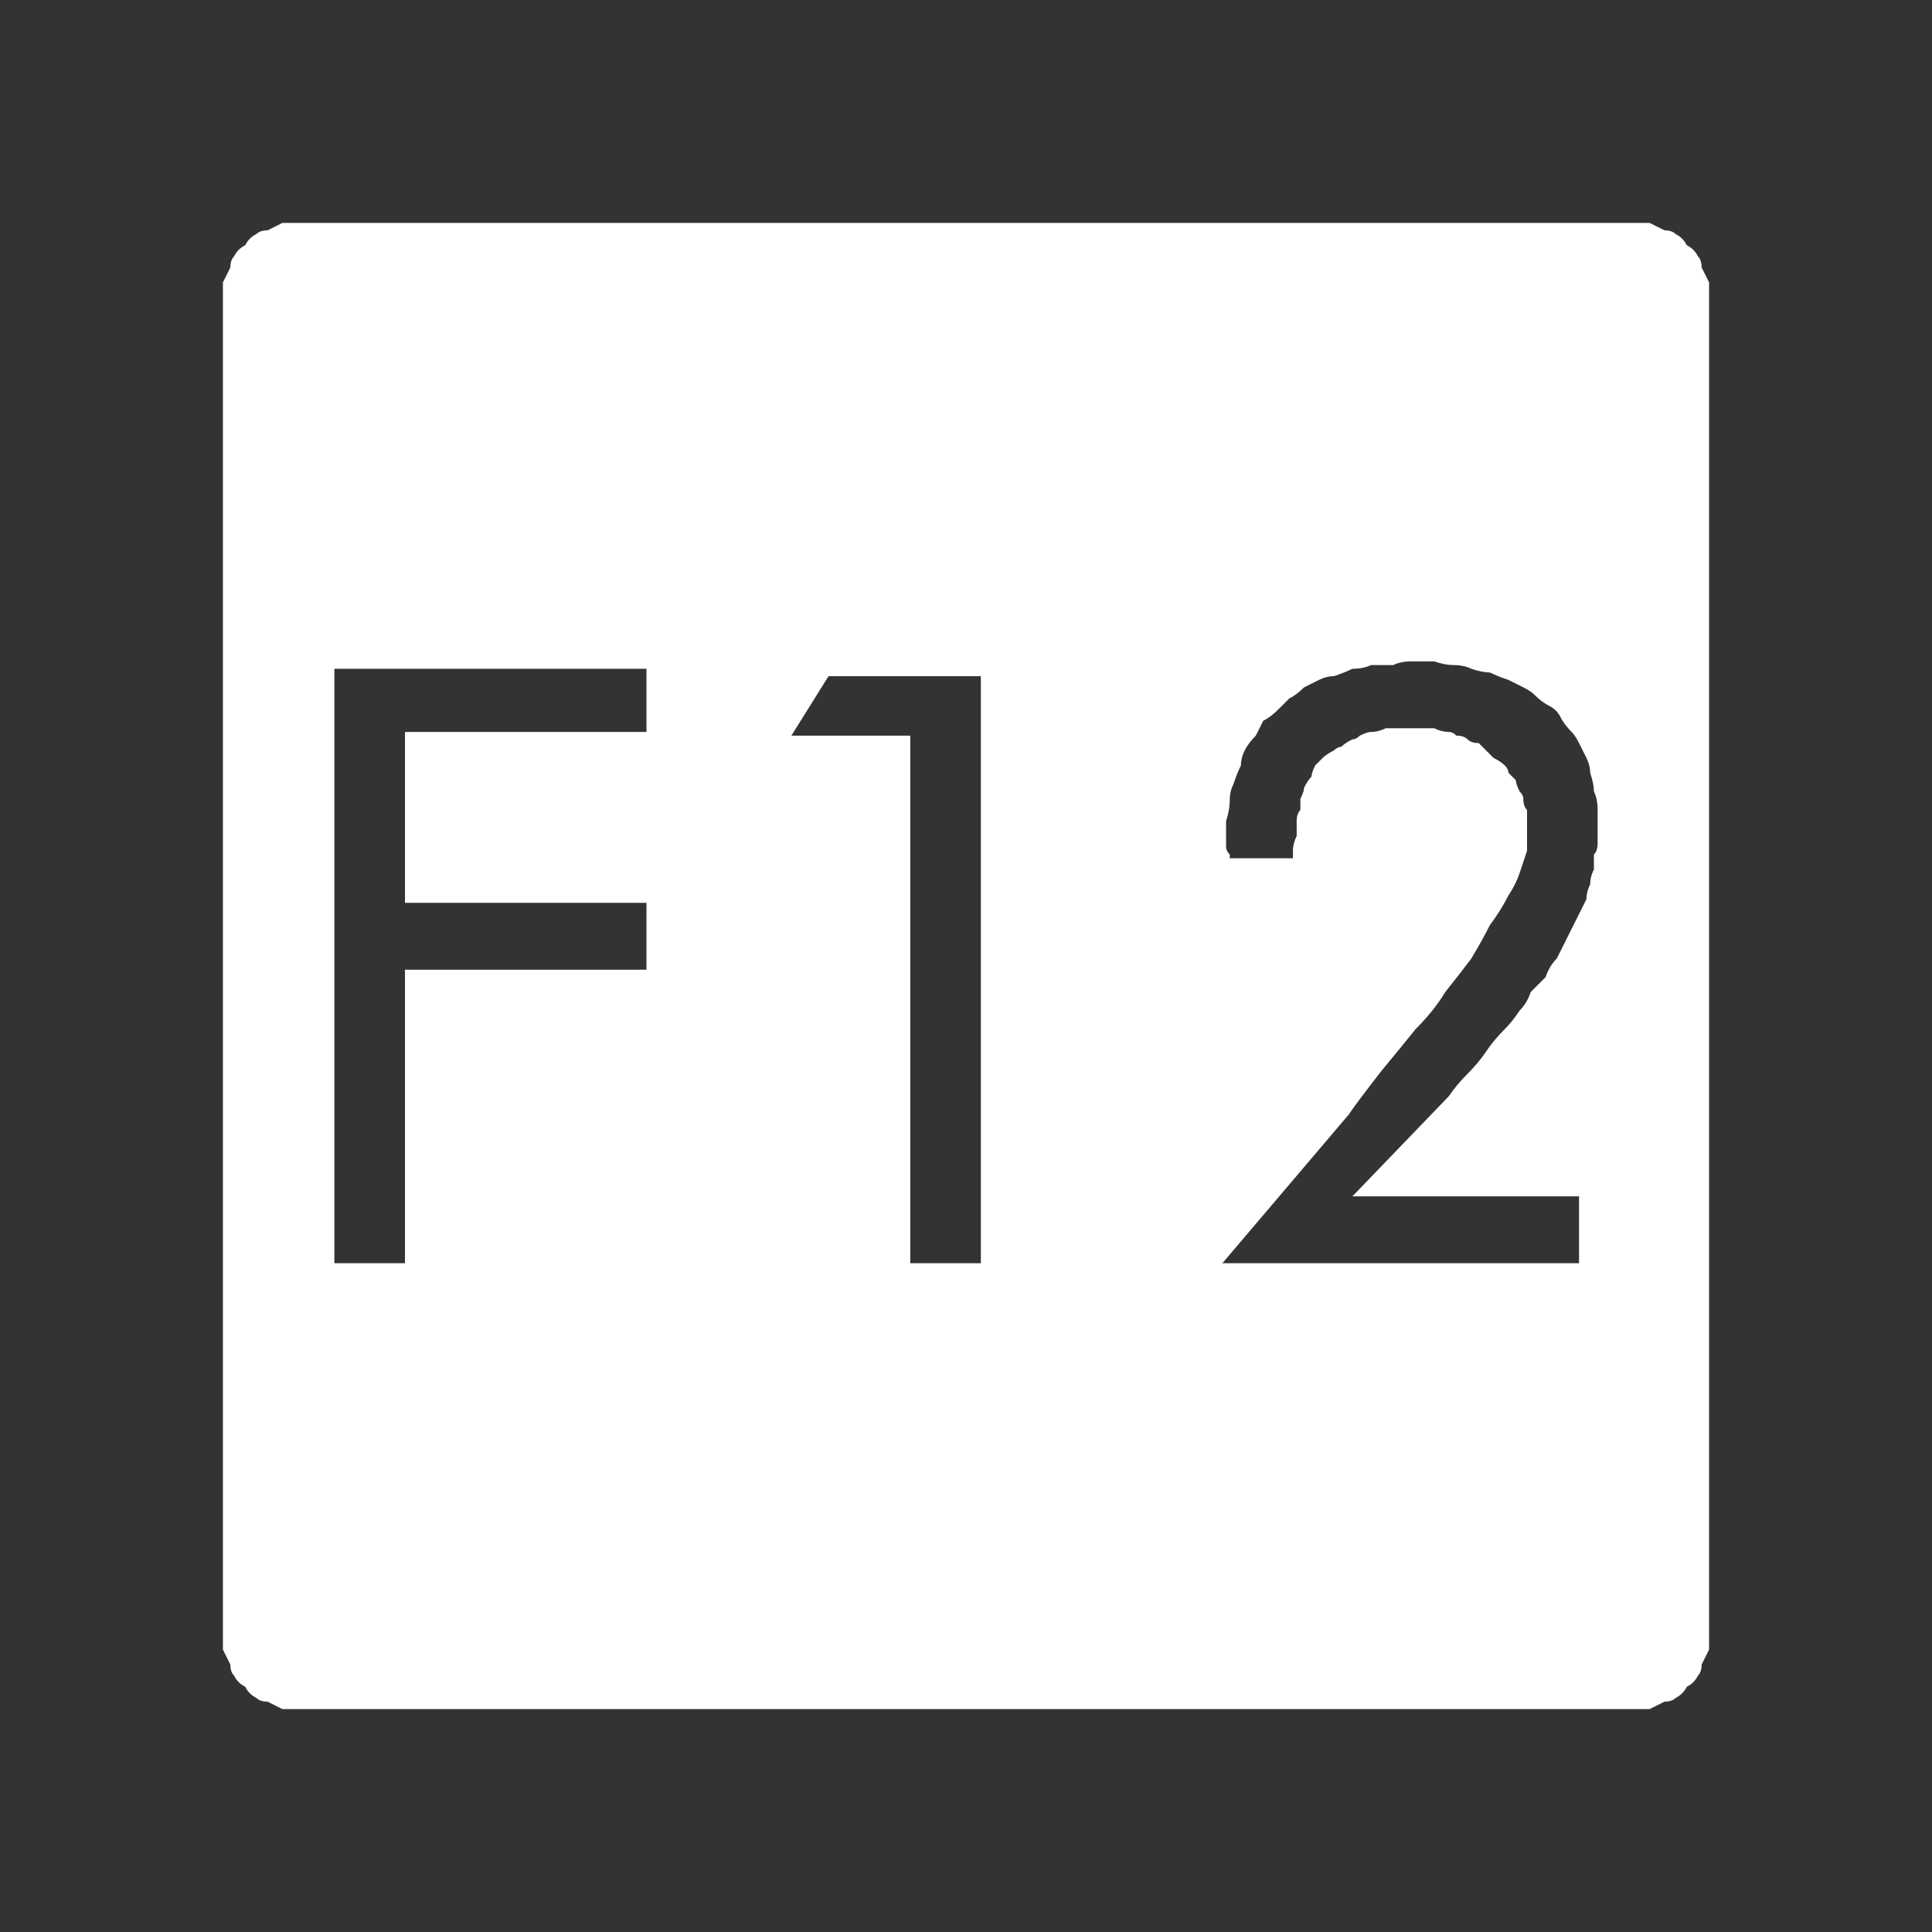 <?xml version="1.0" encoding="UTF-8" standalone="no"?>
<svg xmlns:ffdec="https://www.free-decompiler.com/flash" xmlns:xlink="http://www.w3.org/1999/xlink" ffdec:objectType="shape" height="26.0px" width="26.0px" xmlns="http://www.w3.org/2000/svg">
  <rect width="100%" height="100%" fill="#333333" stroke="none"/>
  <g transform="matrix(1.0, 0.0, 0.0, 1.0, 0.0, 0.0)">
    <path d="M4.0 3.0 Q3.9 3.0 3.8 3.0 3.7 3.05 3.6 3.1 3.5 3.1 3.45 3.15 3.35 3.2 3.3 3.3 3.2 3.35 3.15 3.45 3.1 3.5 3.1 3.6 3.05 3.7 3.0 3.8 3.0 3.9 3.0 4.0 L3.0 22.0 Q3.0 22.1 3.0 22.2 3.05 22.3 3.1 22.4 3.1 22.5 3.15 22.55 3.2 22.65 3.3 22.7 3.35 22.8 3.45 22.85 3.5 22.9 3.6 22.9 3.7 22.95 3.8 23.0 3.9 23.0 4.0 23.0 L22.0 23.0 Q22.1 23.0 22.2 23.0 22.3 22.95 22.4 22.9 22.5 22.9 22.55 22.85 22.65 22.8 22.7 22.7 22.8 22.65 22.85 22.55 22.9 22.5 22.9 22.4 22.95 22.3 23.0 22.2 23.0 22.1 23.0 22.0 L23.0 4.0 Q23.0 3.9 23.0 3.8 22.95 3.7 22.9 3.6 22.9 3.5 22.85 3.45 22.8 3.35 22.7 3.3 22.65 3.2 22.55 3.15 22.5 3.1 22.4 3.1 22.3 3.05 22.2 3.0 22.1 3.0 22.0 3.0 L4.0 3.0 4.0 3.0 M19.0 8.9 Q19.15 8.9 19.3 8.9 19.45 8.95 19.55 8.95 19.7 8.95 19.8 9.0 19.95 9.05 20.05 9.05 20.15 9.1 20.3 9.15 20.4 9.2 20.5 9.25 20.6 9.3 20.65 9.35 20.75 9.45 20.85 9.5 20.95 9.55 21.0 9.65 21.05 9.75 21.15 9.85 21.2 9.9 21.25 10.0 21.3 10.1 21.35 10.2 21.4 10.3 21.4 10.4 21.45 10.55 21.45 10.65 21.5 10.75 21.5 10.9 21.5 11.0 21.5 11.15 21.5 11.25 21.5 11.35 21.5 11.45 21.45 11.5 21.45 11.6 21.45 11.7 21.4 11.8 21.4 11.9 21.35 12.0 21.35 12.1 21.3 12.2 21.25 12.3 21.2 12.4 21.15 12.5 21.1 12.6 21.05 12.7 21.0 12.8 20.95 12.9 20.85 13.0 20.8 13.15 20.7 13.25 20.6 13.35 20.55 13.5 20.45 13.6 20.35 13.75 20.25 13.85 20.1 14.0 20.0 14.15 19.9 14.3 19.75 14.45 19.6 14.6 19.5 14.75 L18.2 16.1 21.25 16.1 21.25 17.0 16.45 17.0 18.15 15.0 Q18.25 14.85 18.6 14.4 18.85 14.1 19.05 13.85 19.3 13.6 19.45 13.35 19.65 13.1 19.8 12.9 19.95 12.65 20.05 12.45 20.2 12.25 20.3 12.05 20.4 11.9 20.45 11.75 20.5 11.6 20.55 11.45 20.55 11.3 20.55 11.2 20.55 11.1 20.55 11.05 20.55 10.95 20.55 10.9 20.5 10.85 20.5 10.75 20.5 10.7 20.45 10.65 20.4 10.55 20.4 10.5 20.35 10.45 20.3 10.4 20.3 10.35 20.25 10.3 20.2 10.25 20.1 10.2 20.05 10.15 20.0 10.1 19.95 10.05 19.9 10.0 19.8 10.0 19.75 9.95 19.7 9.9 19.6 9.9 19.55 9.85 19.5 9.85 19.4 9.85 19.3 9.8 19.25 9.8 19.15 9.8 19.1 9.8 19.0 9.8 18.9 9.8 18.8 9.8 18.7 9.8 18.65 9.8 18.55 9.85 18.45 9.85 18.4 9.85 18.3 9.9 18.25 9.95 18.2 9.95 18.1 10.0 18.05 10.05 18.0 10.05 17.95 10.1 17.85 10.15 17.8 10.2 17.75 10.25 17.7 10.3 17.65 10.4 17.65 10.45 17.6 10.5 17.55 10.6 17.55 10.65 17.5 10.75 17.5 10.8 17.5 10.9 17.45 10.95 17.45 11.05 17.45 11.15 17.45 11.25 17.4 11.35 17.4 11.45 L17.4 11.55 16.55 11.55 Q16.55 11.5 16.55 11.5 16.5 11.45 16.5 11.4 16.5 11.4 16.5 11.3 16.5 11.15 16.5 11.05 16.55 10.9 16.55 10.75 16.55 10.65 16.6 10.55 16.65 10.4 16.7 10.3 16.7 10.2 16.75 10.1 16.8 10.0 16.9 9.9 16.95 9.8 17.0 9.7 17.1 9.65 17.2 9.55 17.3 9.45 17.35 9.4 17.45 9.35 17.55 9.25 17.65 9.2 17.75 9.15 17.85 9.1 17.95 9.1 18.1 9.05 18.2 9.0 18.35 9.0 18.45 8.95 18.6 8.95 18.75 8.95 18.85 8.9 19.0 8.9 L19.0 8.9 M4.5 9.0 L8.7 9.0 8.7 9.85 5.45 9.85 5.45 12.15 8.7 12.15 8.7 13.05 5.45 13.05 5.45 17.0 4.5 17.0 4.5 9.0 4.5 9.0 M11.15 9.1 L13.2 9.1 13.2 17.0 12.25 17.0 12.25 9.9 10.65 9.9 11.15 9.1 11.15 9.1" fill="#ffffff" fill-rule="evenodd" stroke="none"/>
  </g>
</svg>
